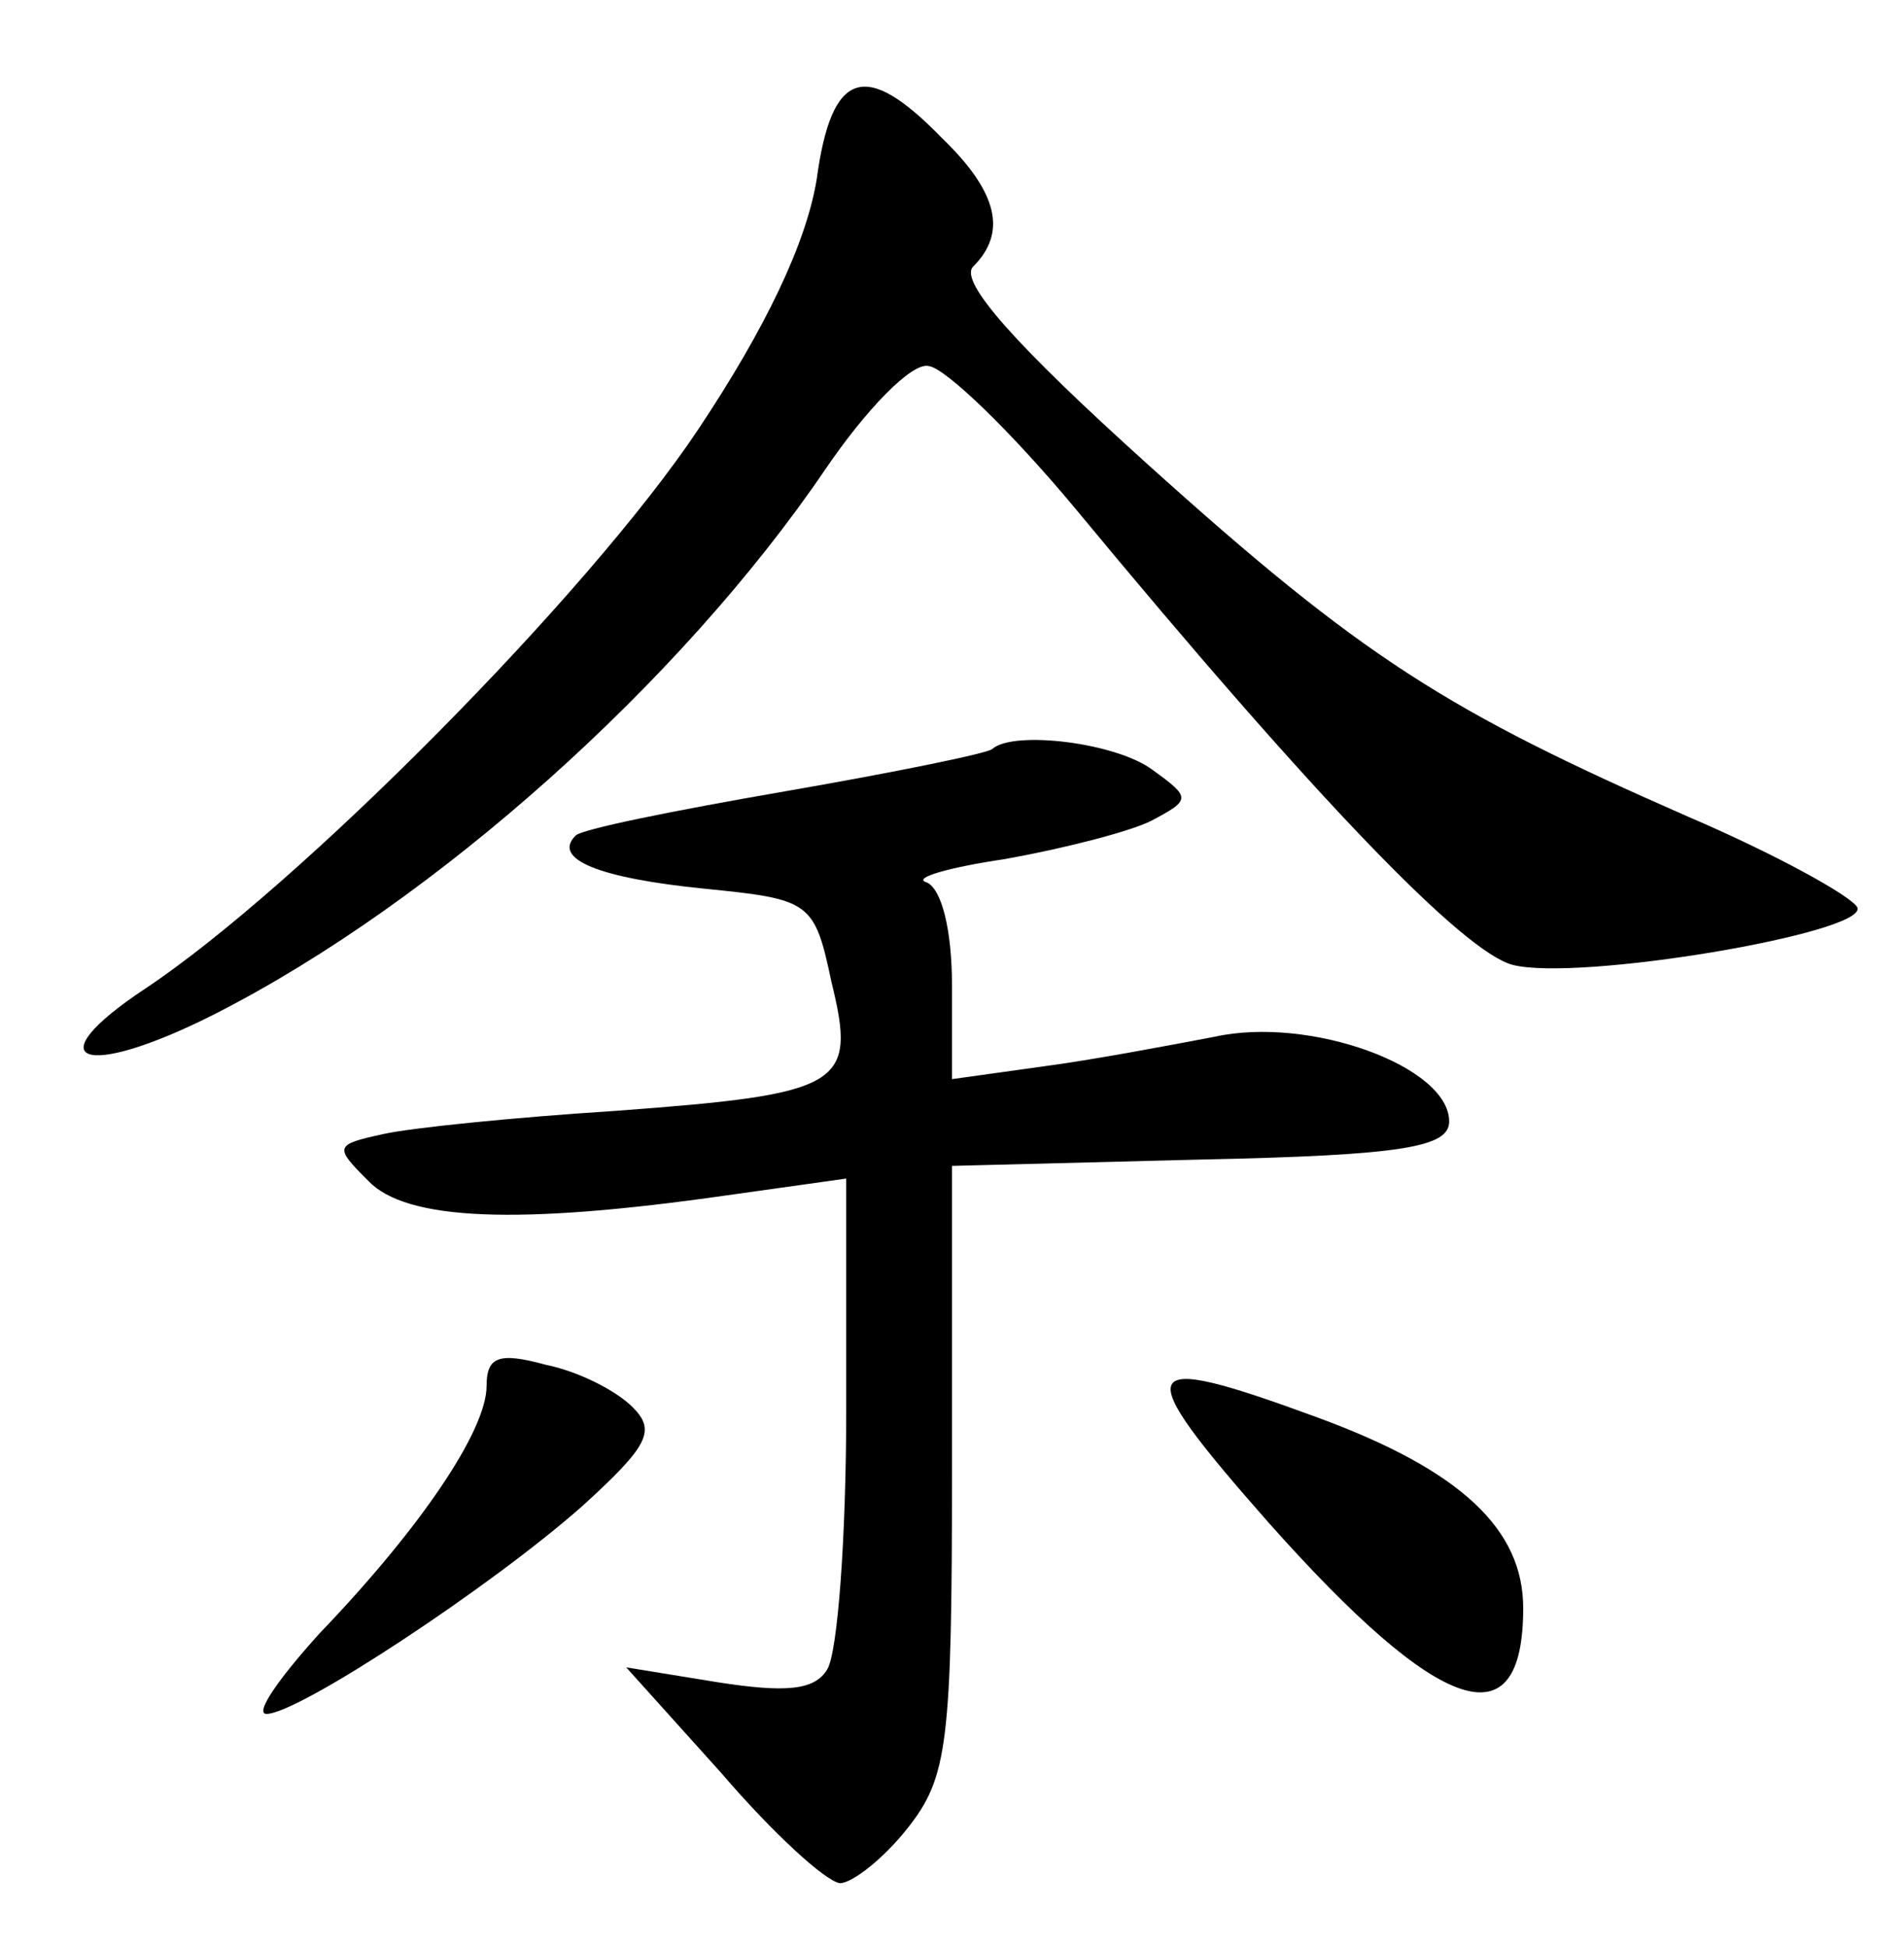 <?xml version="1.0" standalone="no"?>
<!DOCTYPE svg PUBLIC "-//W3C//DTD SVG 20010904//EN"
 "http://www.w3.org/TR/2001/REC-SVG-20010904/DTD/svg10.dtd">
<svg version="1.0" xmlns="http://www.w3.org/2000/svg"
 width="90pt" height="92pt" viewBox="0 0 90 92"
 preserveAspectRatio="xMidYMid meet">
<g transform="translate(0,92) scale(0.1,-0.1)"
fill="#000000" stroke="none">
<path d="M386 835 c-5 -30 -24 -70 -56 -118 -52 -78 -189 -216 -261 -264 -53
-35 -30 -44 33 -12 104 53 220 157 288 257 19 28 41 51 49 49 8 -1 39 -31 69
-67 115 -139 184 -210 207 -216 31 -8 167 15 163 27 -2 5 -38 25 -80 43 -114
50 -154 75 -256 167 -61 55 -89 86 -82 93 16 16 12 35 -15 61 -36 37 -52 32
-59 -20z"/>
<path d="M469 566 c-2 -2 -46 -11 -98 -20 -52 -9 -97 -18 -99 -21 -11 -11 11
-20 61 -25 50 -5 52 -6 60 -44 12 -49 6 -53 -102 -61 -47 -3 -97 -8 -110 -11
-23 -5 -23 -6 -7 -22 18 -19 71 -21 169 -7 l57 8 0 -109 c0 -60 -4 -115 -9
-123 -6 -10 -20 -11 -52 -6 l-43 7 45 -50 c24 -28 49 -51 56 -52 6 0 21 12 32
26 19 24 21 40 21 170 l0 143 118 3 c96 2 117 6 117 18 0 26 -66 50 -111 40
-21 -4 -58 -11 -81 -14 l-43 -6 0 44 c0 27 -5 46 -12 49 -7 2 10 7 37 11 28 5
59 13 69 18 19 10 19 11 1 24 -17 13 -66 19 -76 10z"/>
<path d="M230 265 c0 -21 -31 -67 -79 -117 -19 -21 -31 -38 -25 -38 15 0 106
60 149 98 32 29 35 36 24 47 -8 8 -26 17 -41 20 -22 6 -28 4 -28 -10z"/>
<path d="M600 200 c81 -91 120 -104 120 -40 0 37 -29 65 -97 90 -87 32 -90 26
-23 -50z"/>
</g>
</svg>
